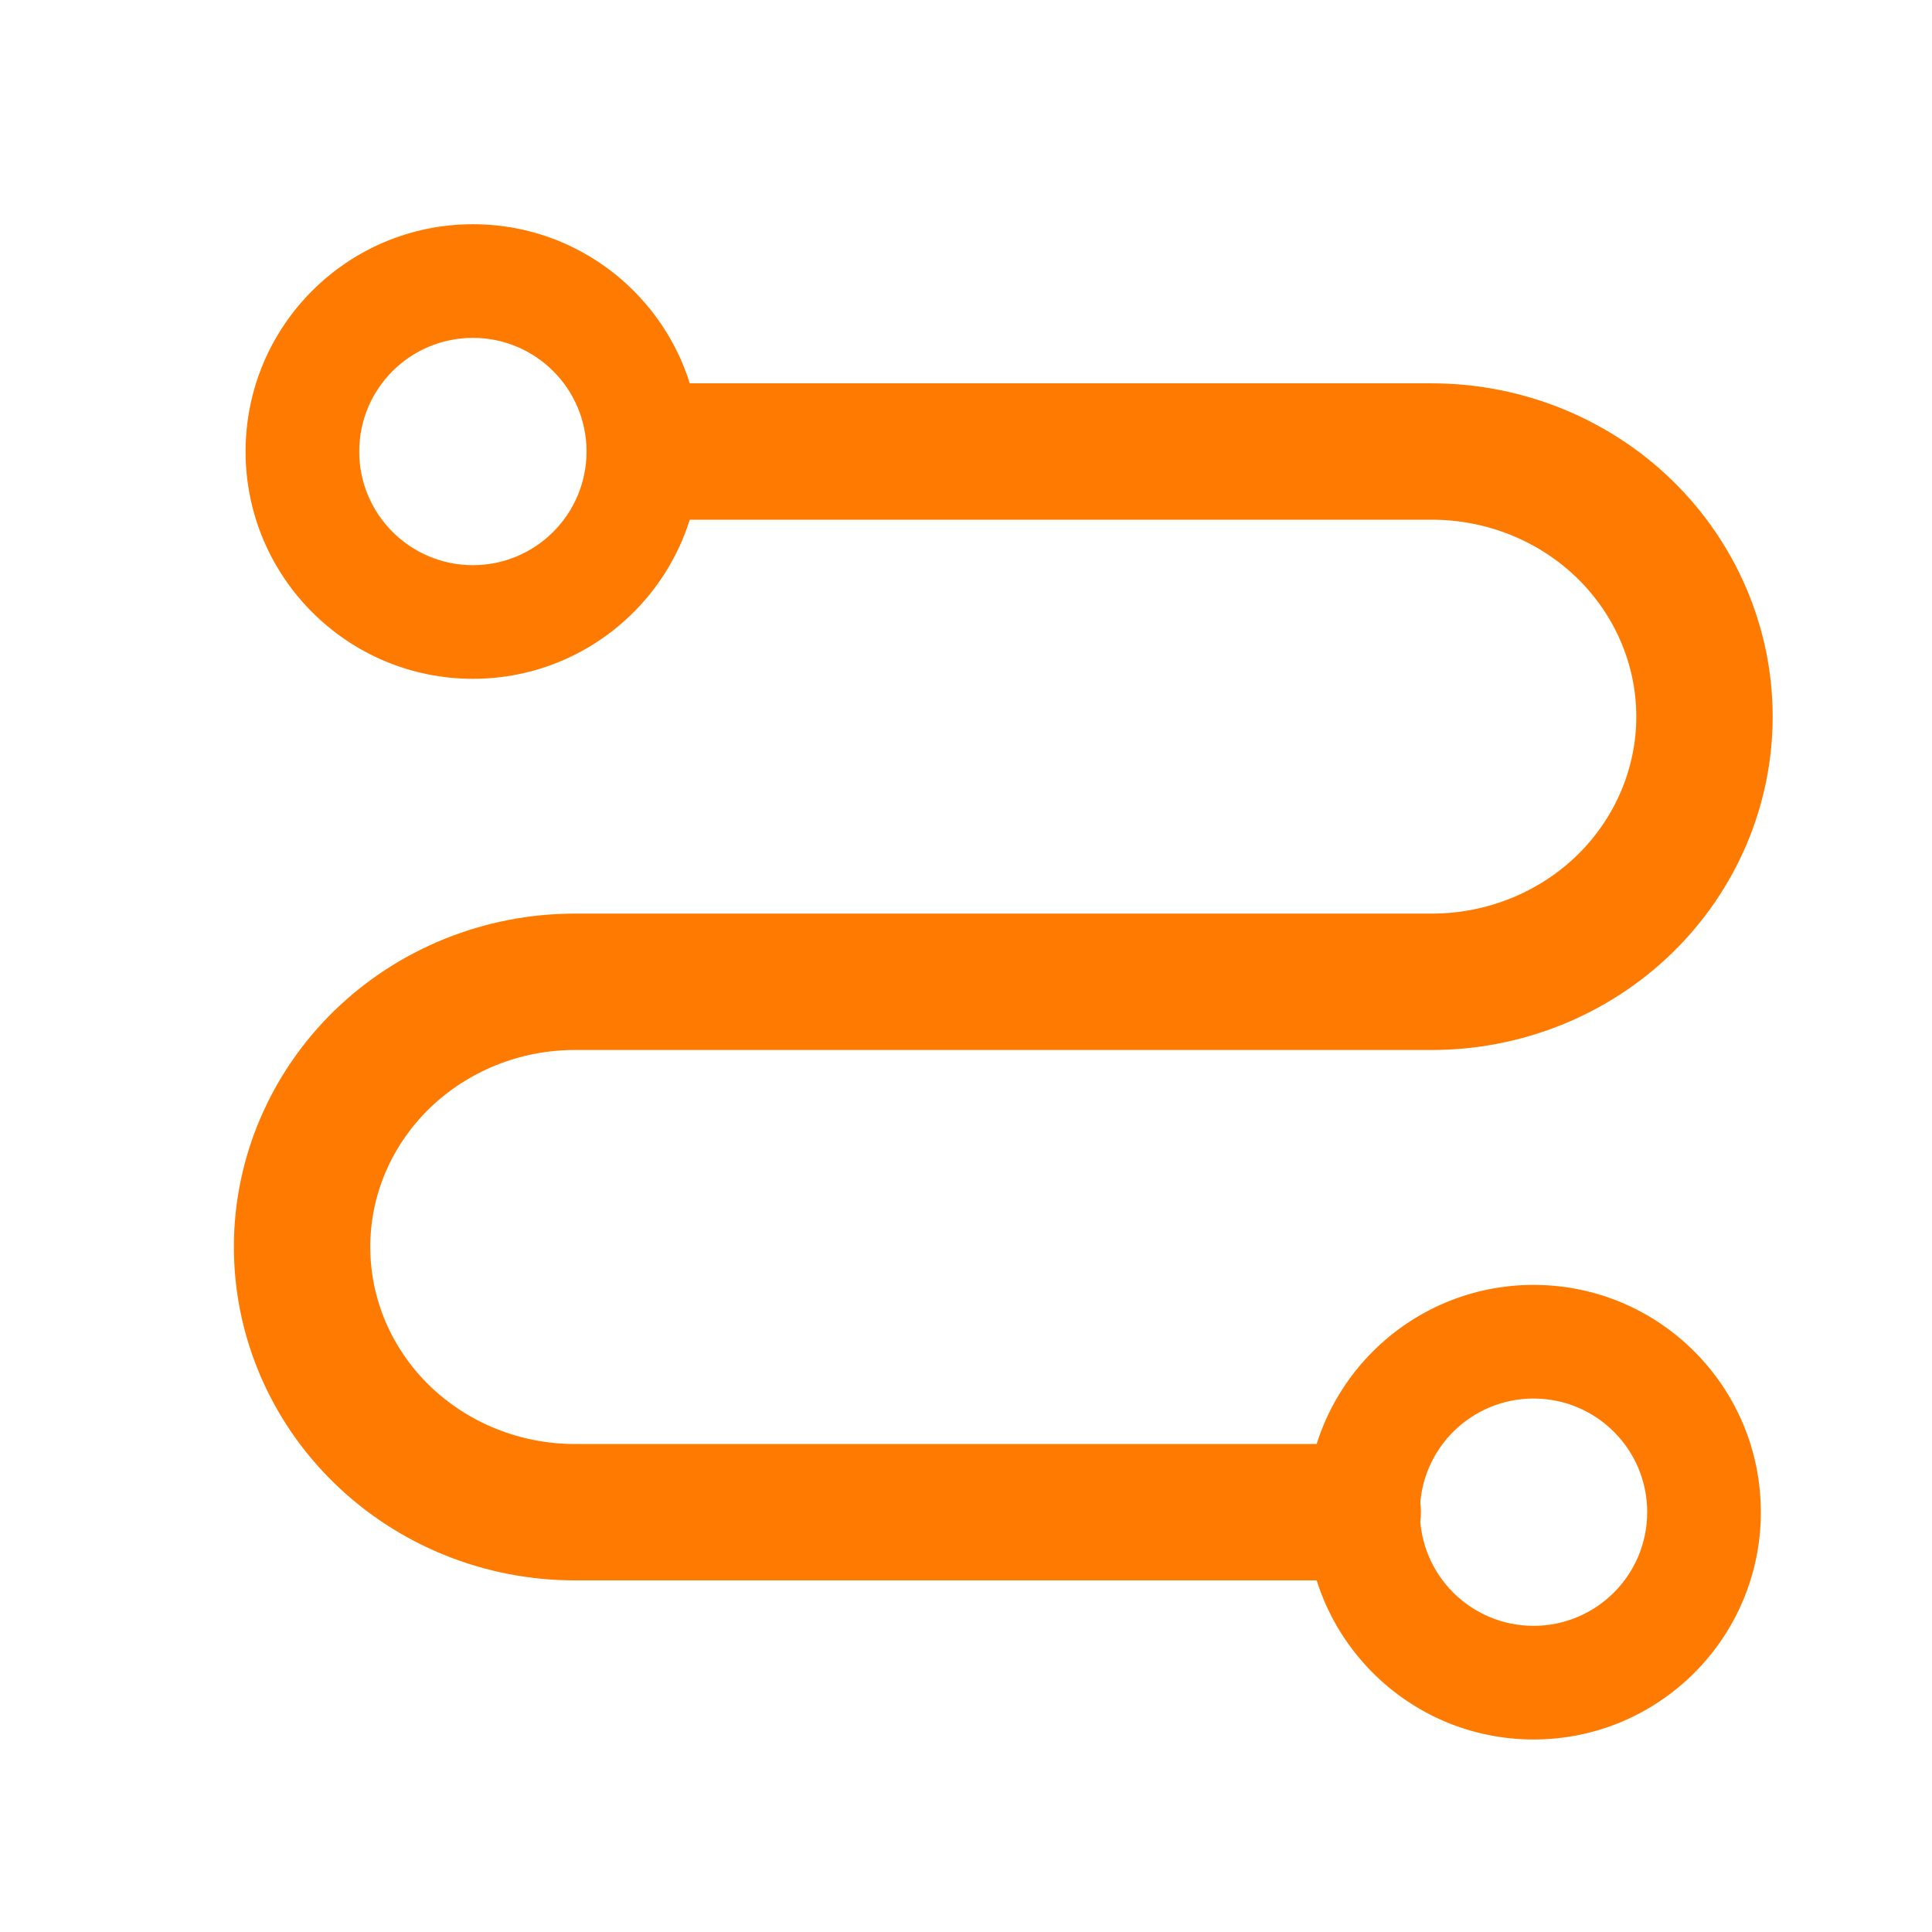 <svg width="17" height="17" viewBox="0 0 17 17" fill="none" xmlns="http://www.w3.org/2000/svg">
<path fill-rule="evenodd" clip-rule="evenodd" d="M13.494 12.306C14.046 12.306 14.494 12.753 14.494 13.306C14.494 13.858 14.046 14.306 13.494 14.306C12.942 14.306 12.494 13.858 12.494 13.306C12.494 12.753 12.942 12.306 13.494 12.306ZM15.494 13.306C15.494 12.201 14.599 11.306 13.494 11.306C12.39 11.306 11.494 12.201 11.494 13.306C11.494 14.41 12.39 15.306 13.494 15.306C14.599 15.306 15.494 14.41 15.494 13.306Z" fill="#FF7A00"/>
<path fill-rule="evenodd" clip-rule="evenodd" d="M4.161 2.973C4.713 2.973 5.161 3.42 5.161 3.973C5.161 4.525 4.713 4.973 4.161 4.973C3.609 4.973 3.161 4.525 3.161 3.973C3.161 3.42 3.609 2.973 4.161 2.973ZM6.161 3.973C6.161 2.868 5.266 1.973 4.161 1.973C3.057 1.973 2.161 2.868 2.161 3.973C2.161 5.077 3.057 5.973 4.161 5.973C5.266 5.973 6.161 5.077 6.161 3.973Z" fill="#FF7A00"/>
<path fill-rule="evenodd" clip-rule="evenodd" d="M12.598 4.573C13.081 4.573 13.54 4.759 13.877 5.086C14.212 5.413 14.398 5.852 14.398 6.306C14.398 6.76 14.212 7.199 13.877 7.526C13.54 7.853 13.081 8.039 12.598 8.039H5.058C4.268 8.039 3.507 8.344 2.943 8.892C2.379 9.441 2.058 10.189 2.058 10.972C2.058 11.756 2.379 12.504 2.943 13.052C3.507 13.601 4.268 13.906 5.058 13.906H11.903C12.235 13.906 12.503 13.637 12.503 13.306C12.503 12.974 12.235 12.706 11.903 12.706H5.058C4.575 12.706 4.116 12.519 3.779 12.192C3.444 11.866 3.258 11.427 3.258 10.972C3.258 10.518 3.444 10.079 3.779 9.753C4.116 9.426 4.575 9.239 5.058 9.239H12.598C13.389 9.239 14.149 8.934 14.713 8.386C15.277 7.837 15.598 7.089 15.598 6.306C15.598 5.522 15.277 4.775 14.713 4.226C14.149 3.678 13.389 3.373 12.598 3.373H5.855C5.523 3.373 5.255 3.641 5.255 3.973C5.255 4.304 5.523 4.573 5.855 4.573H12.598Z" fill="#FF7A00"/>
</svg>
